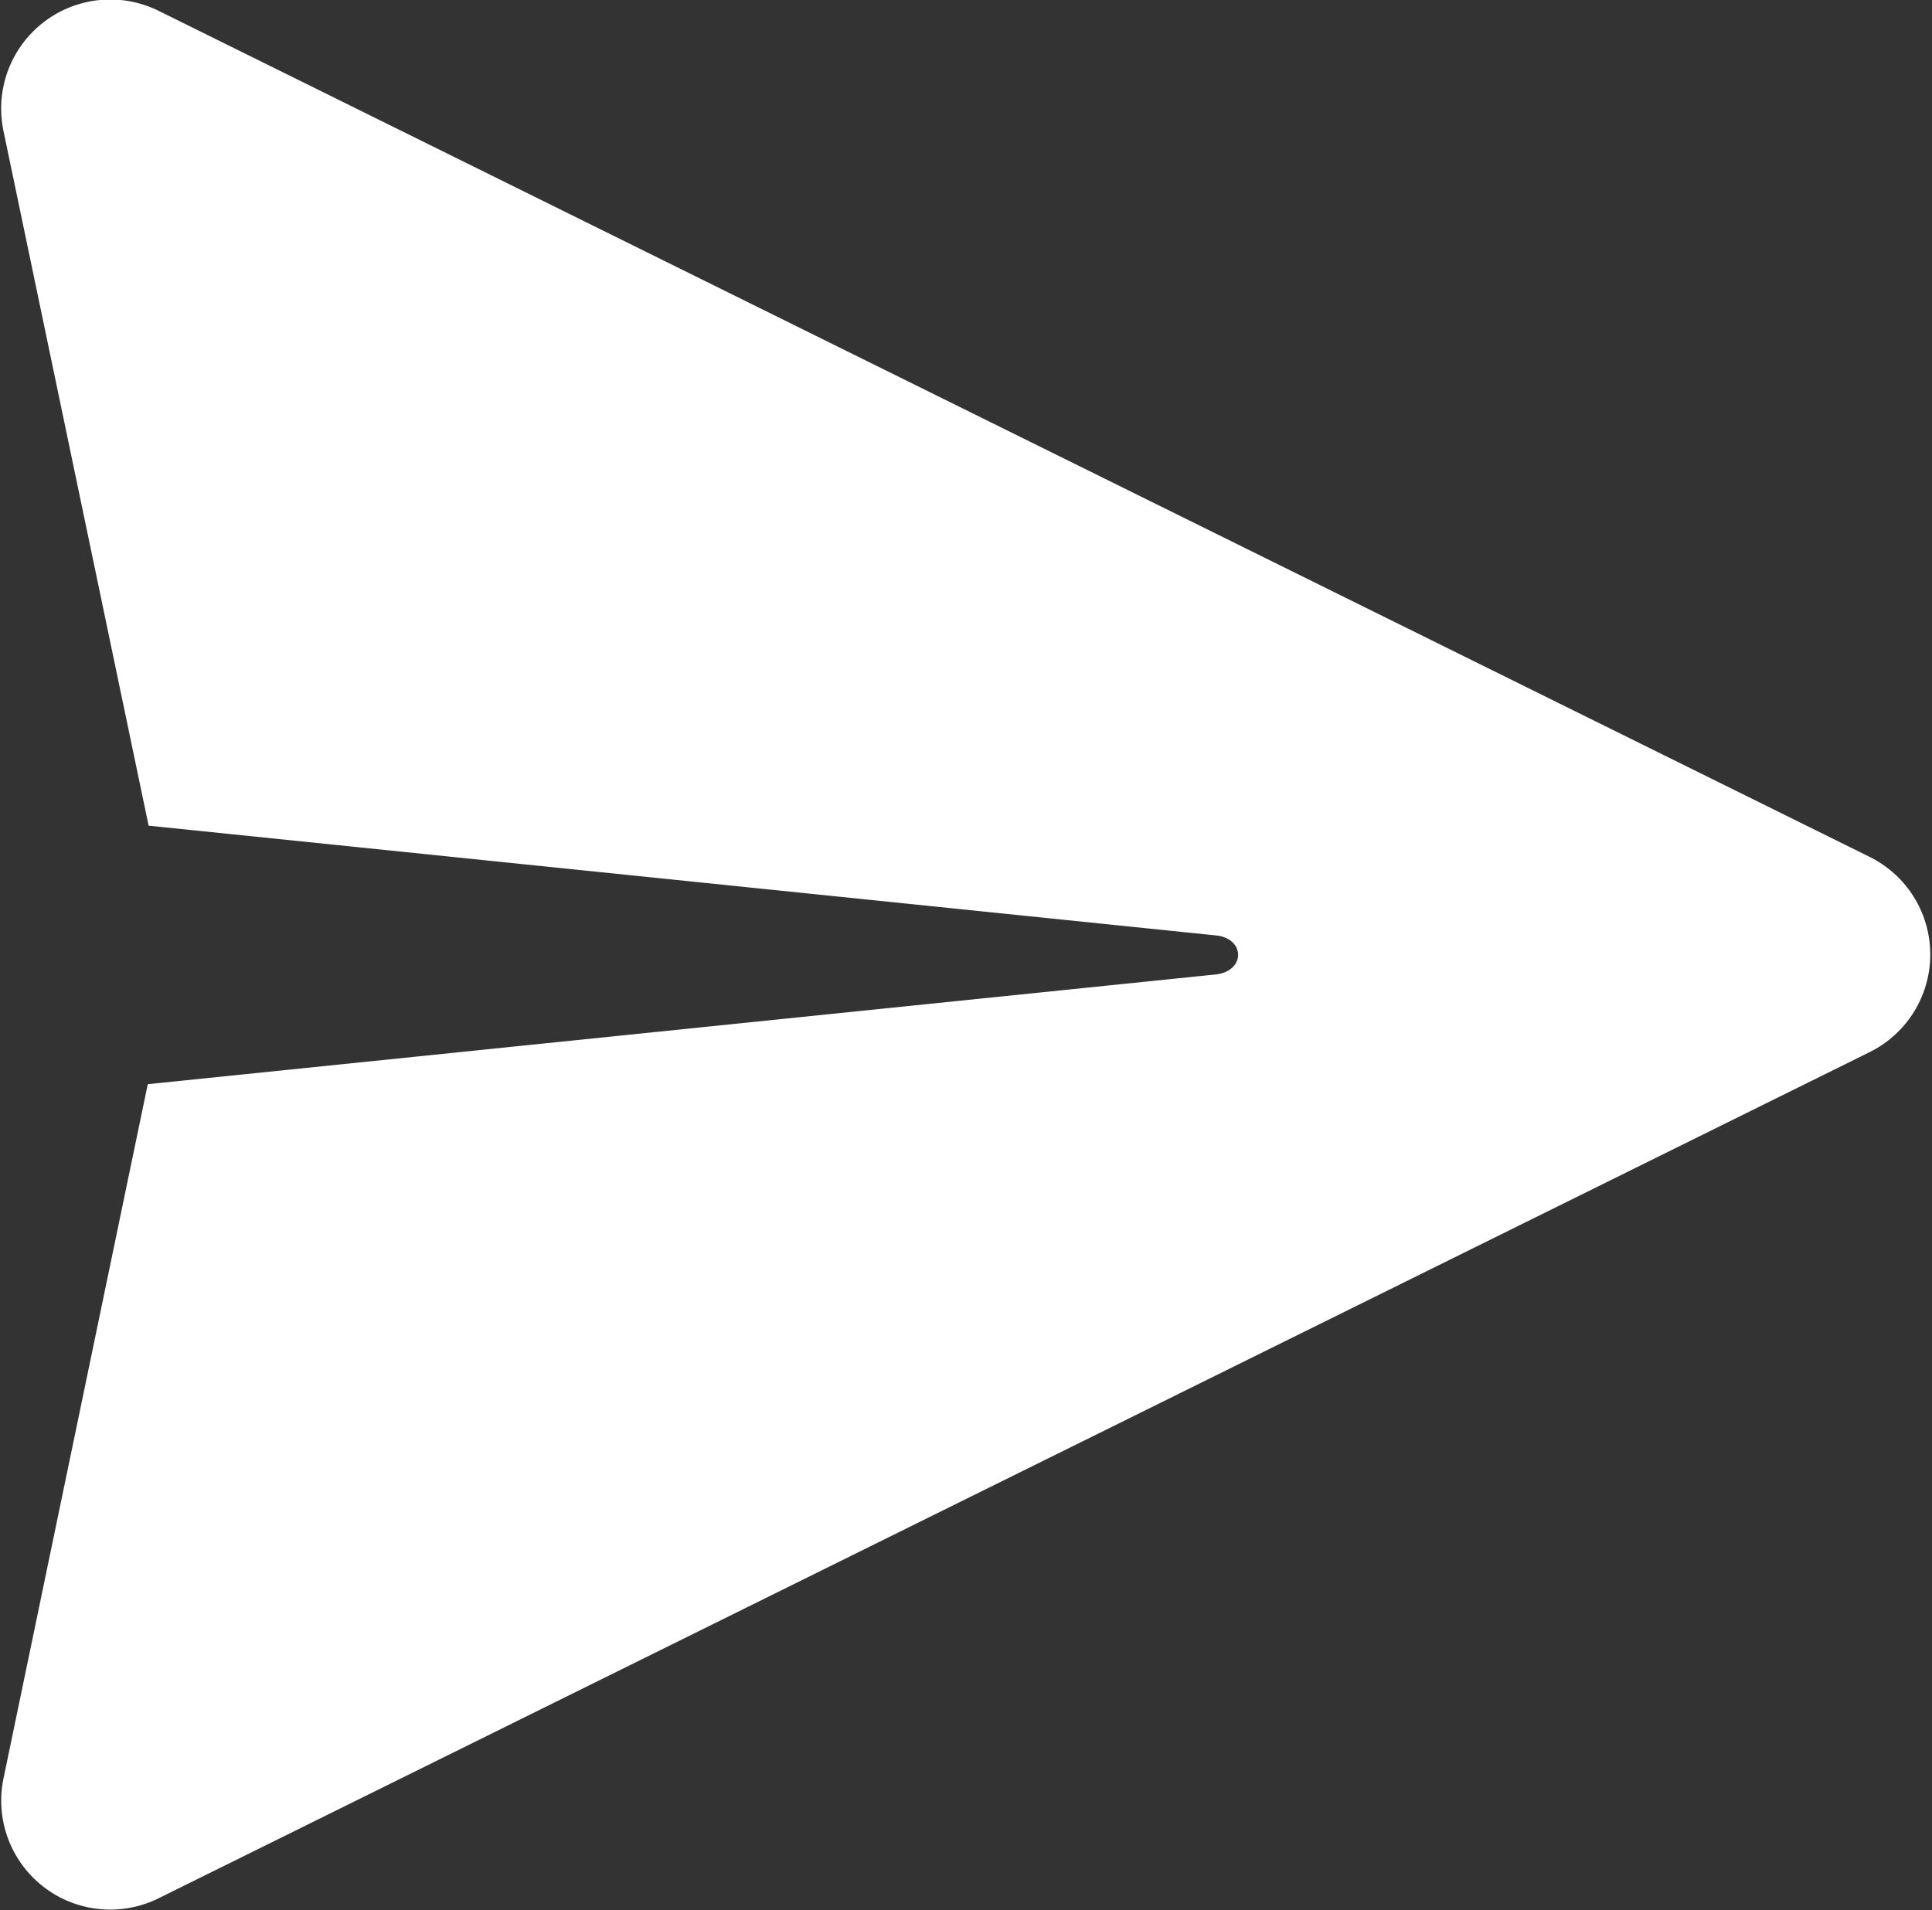 <svg xmlns="http://www.w3.org/2000/svg" width="22.88" height="22.624" viewBox="0 0 22.88 22.624"><rect x="0" y="0" width="22.88" height="22.624" fill="#333333" stroke="none"/><defs><style>.cls-1{fill:#fff;fill-rule:evenodd}</style></defs><path id="icon-send.svg" class="cls-1" d="M1474.44 263.172l20.26-10.021a1.29 1.29 0 0 0 0-2.314l-20.26-10.02a1.292 1.292 0 0 0-1.84 1.417l1.72 8.234 12.64 1.3c.35.036.35.422 0 .462l-12.65 1.3-1.71 8.23a1.291 1.291 0 0 0 1.84 1.412z" transform="translate(-1472.56 -240.688)"/></svg>
